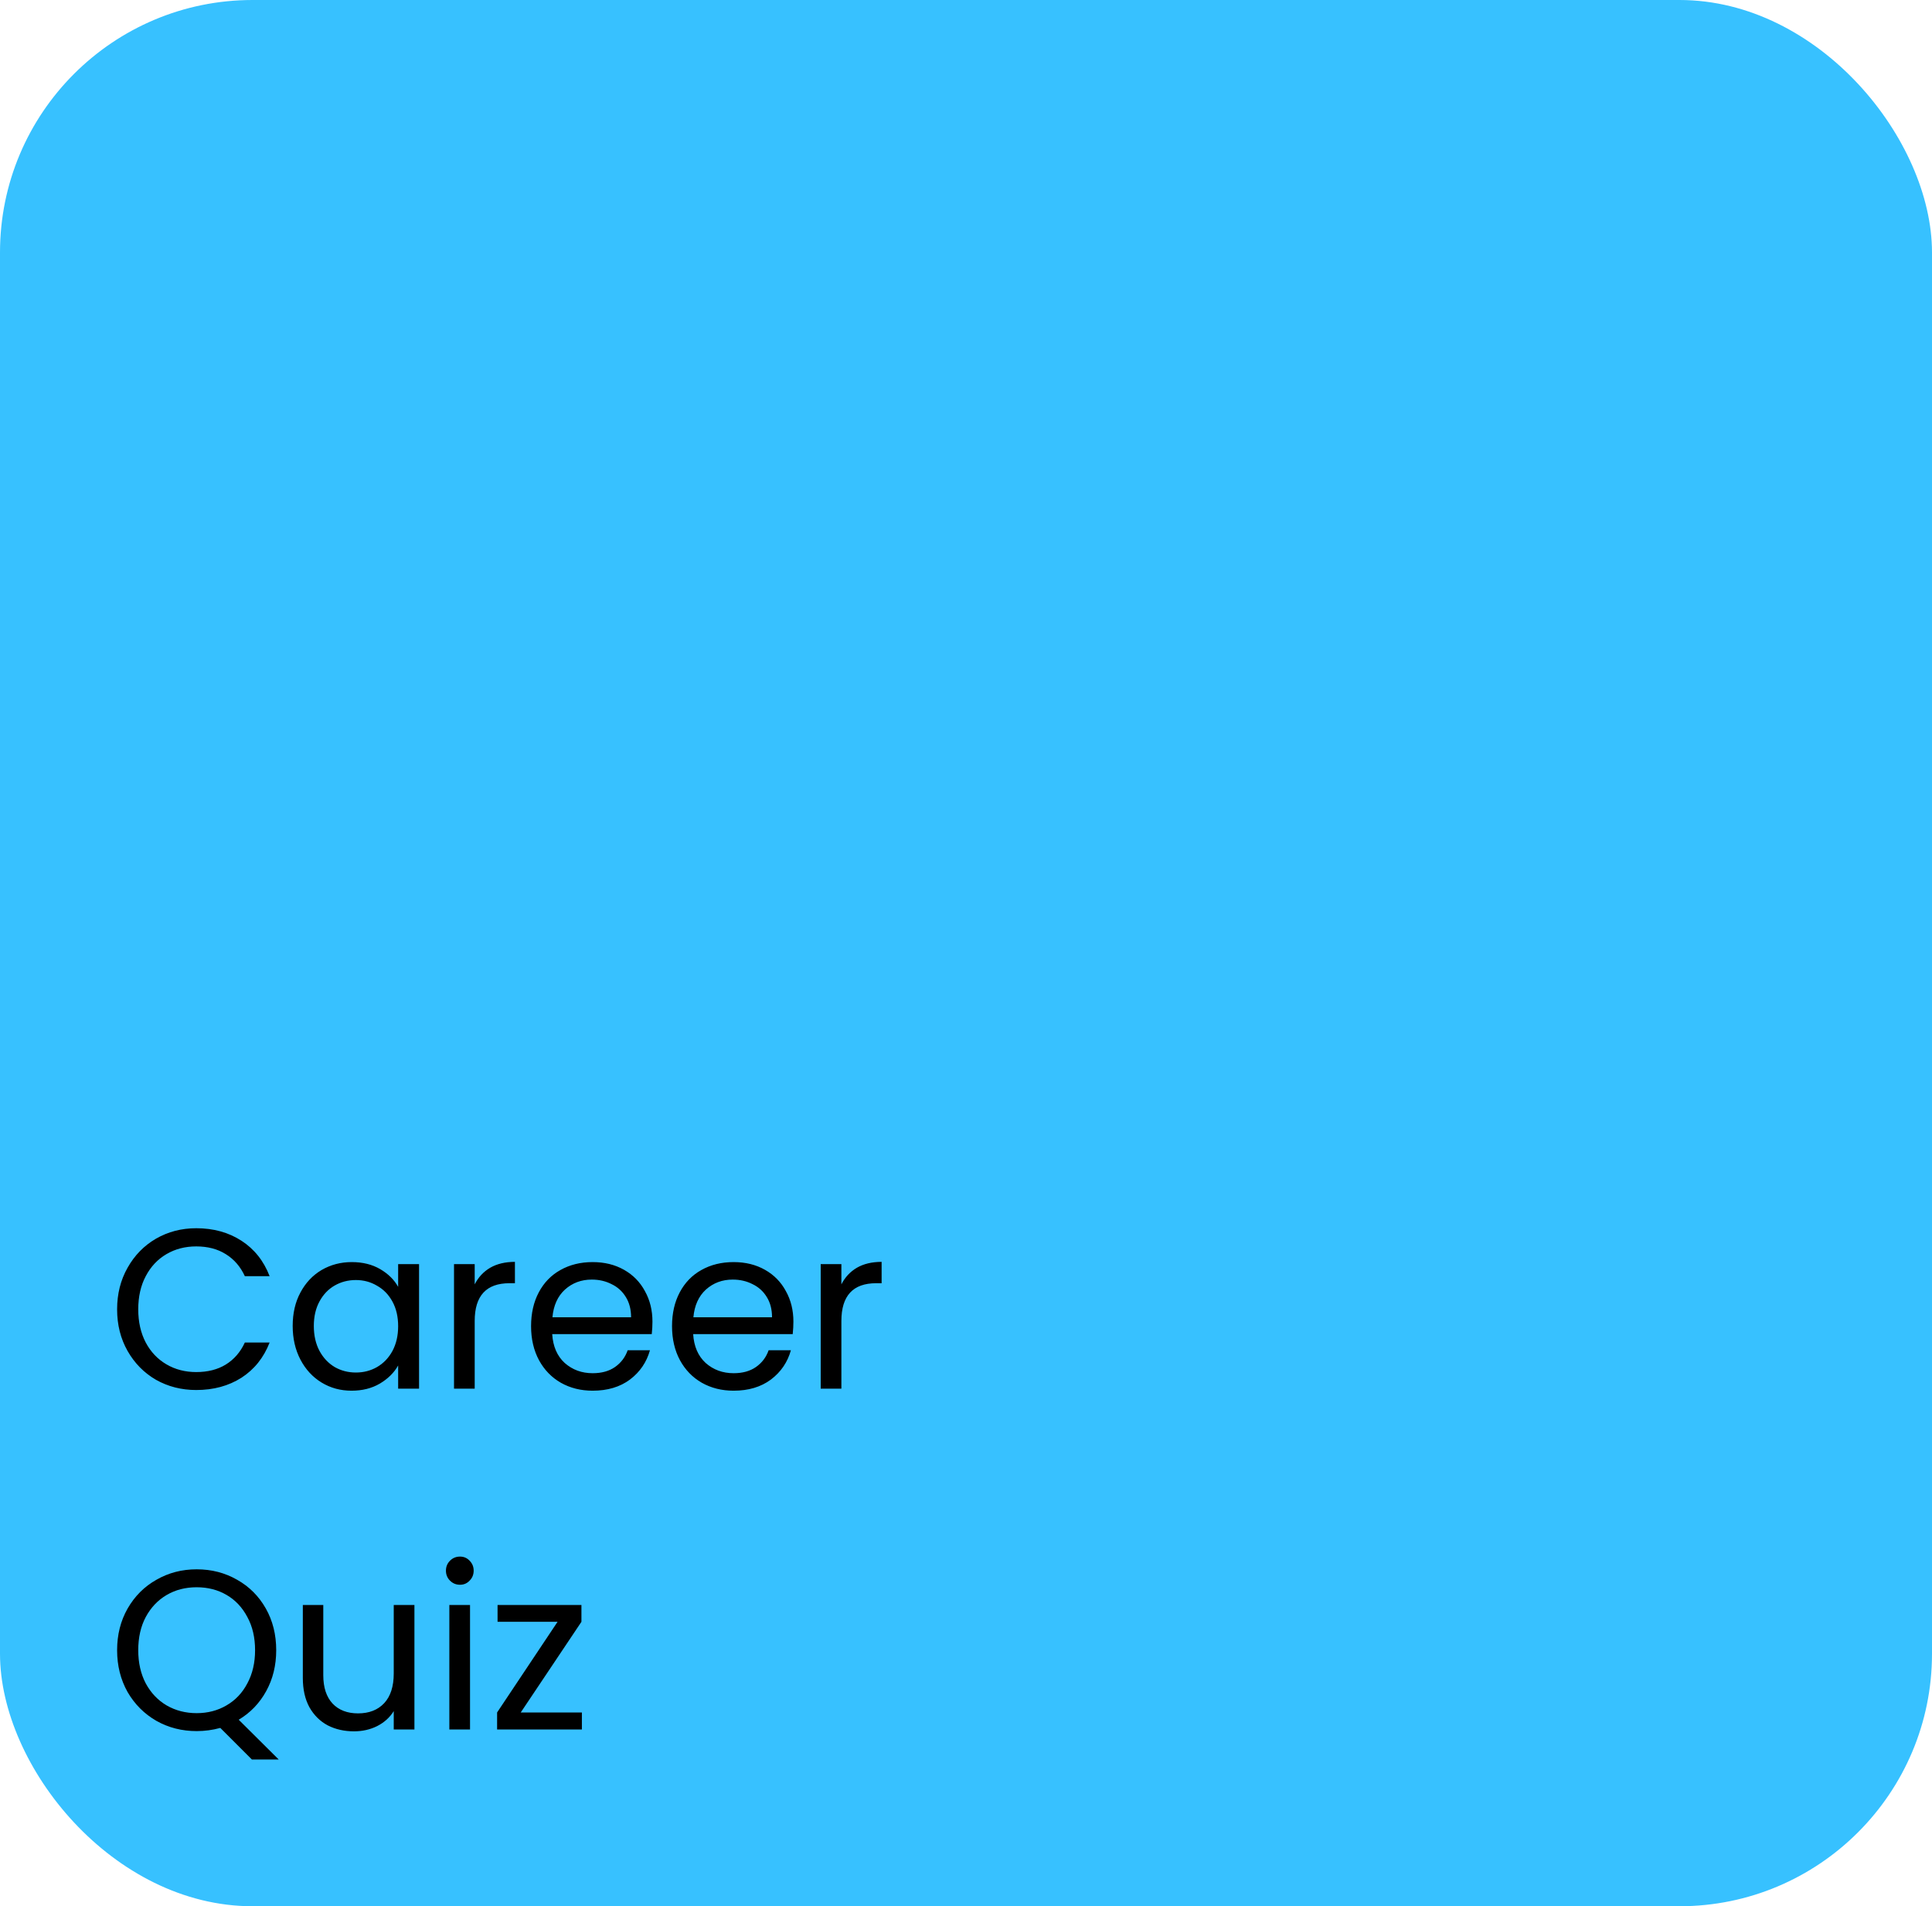 <svg width="306" height="302" viewBox="0 0 306 302" fill="none" xmlns="http://www.w3.org/2000/svg">
<rect width="306" height="302" rx="40" fill="#37C1FF"/>
<path d="M18.548 207.436C18.548 204.988 19.1 202.792 20.204 200.848C21.308 198.88 22.808 197.344 24.704 196.24C26.624 195.136 28.748 194.584 31.076 194.584C33.812 194.584 36.2 195.244 38.24 196.564C40.28 197.884 41.768 199.756 42.704 202.18H38.78C38.084 200.668 37.076 199.504 35.756 198.688C34.46 197.872 32.9 197.464 31.076 197.464C29.324 197.464 27.752 197.872 26.36 198.688C24.968 199.504 23.876 200.668 23.084 202.18C22.292 203.668 21.896 205.42 21.896 207.436C21.896 209.428 22.292 211.18 23.084 212.692C23.876 214.18 24.968 215.332 26.36 216.148C27.752 216.964 29.324 217.372 31.076 217.372C32.9 217.372 34.46 216.976 35.756 216.184C37.076 215.368 38.084 214.204 38.78 212.692H42.704C41.768 215.092 40.28 216.952 38.24 218.272C36.2 219.568 33.812 220.216 31.076 220.216C28.748 220.216 26.624 219.676 24.704 218.596C22.808 217.492 21.308 215.968 20.204 214.024C19.1 212.08 18.548 209.884 18.548 207.436ZM46.357 210.064C46.357 208.048 46.765 206.284 47.581 204.772C48.397 203.236 49.513 202.048 50.929 201.208C52.369 200.368 53.965 199.948 55.717 199.948C57.445 199.948 58.945 200.32 60.217 201.064C61.489 201.808 62.437 202.744 63.061 203.872V200.272H66.373V220H63.061V216.328C62.413 217.48 61.441 218.44 60.145 219.208C58.873 219.952 57.385 220.324 55.681 220.324C53.929 220.324 52.345 219.892 50.929 219.028C49.513 218.164 48.397 216.952 47.581 215.392C46.765 213.832 46.357 212.056 46.357 210.064ZM63.061 210.1C63.061 208.612 62.761 207.316 62.161 206.212C61.561 205.108 60.745 204.268 59.713 203.692C58.705 203.092 57.589 202.792 56.365 202.792C55.141 202.792 54.025 203.08 53.017 203.656C52.009 204.232 51.205 205.072 50.605 206.176C50.005 207.28 49.705 208.576 49.705 210.064C49.705 211.576 50.005 212.896 50.605 214.024C51.205 215.128 52.009 215.98 53.017 216.58C54.025 217.156 55.141 217.444 56.365 217.444C57.589 217.444 58.705 217.156 59.713 216.58C60.745 215.98 61.561 215.128 62.161 214.024C62.761 212.896 63.061 211.588 63.061 210.1ZM75.185 203.476C75.761 202.348 76.577 201.472 77.633 200.848C78.713 200.224 80.021 199.912 81.557 199.912V203.296H80.693C77.021 203.296 75.185 205.288 75.185 209.272V220H71.909V200.272H75.185V203.476ZM103.338 209.38C103.338 210.004 103.302 210.664 103.23 211.36H87.462C87.582 213.304 88.242 214.828 89.442 215.932C90.666 217.012 92.142 217.552 93.87 217.552C95.286 217.552 96.462 217.228 97.398 216.58C98.358 215.908 99.03 215.02 99.414 213.916H102.942C102.414 215.812 101.358 217.36 99.774 218.56C98.19 219.736 96.222 220.324 93.87 220.324C91.998 220.324 90.318 219.904 88.83 219.064C87.366 218.224 86.214 217.036 85.374 215.5C84.534 213.94 84.114 212.14 84.114 210.1C84.114 208.06 84.522 206.272 85.338 204.736C86.154 203.2 87.294 202.024 88.758 201.208C90.246 200.368 91.95 199.948 93.87 199.948C95.742 199.948 97.398 200.356 98.838 201.172C100.278 201.988 101.382 203.116 102.15 204.556C102.942 205.972 103.338 207.58 103.338 209.38ZM99.954 208.696C99.954 207.448 99.678 206.38 99.126 205.492C98.574 204.58 97.818 203.896 96.858 203.44C95.922 202.96 94.878 202.72 93.726 202.72C92.07 202.72 90.654 203.248 89.478 204.304C88.326 205.36 87.666 206.824 87.498 208.696H99.954ZM125.663 209.38C125.663 210.004 125.627 210.664 125.555 211.36H109.787C109.907 213.304 110.567 214.828 111.767 215.932C112.991 217.012 114.467 217.552 116.195 217.552C117.611 217.552 118.787 217.228 119.723 216.58C120.683 215.908 121.355 215.02 121.739 213.916H125.267C124.739 215.812 123.683 217.36 122.099 218.56C120.515 219.736 118.547 220.324 116.195 220.324C114.323 220.324 112.643 219.904 111.155 219.064C109.691 218.224 108.539 217.036 107.699 215.5C106.859 213.94 106.439 212.14 106.439 210.1C106.439 208.06 106.847 206.272 107.663 204.736C108.479 203.2 109.619 202.024 111.083 201.208C112.571 200.368 114.275 199.948 116.195 199.948C118.067 199.948 119.723 200.356 121.163 201.172C122.603 201.988 123.707 203.116 124.475 204.556C125.267 205.972 125.663 207.58 125.663 209.38ZM122.279 208.696C122.279 207.448 122.003 206.38 121.451 205.492C120.899 204.58 120.143 203.896 119.183 203.44C118.247 202.96 117.203 202.72 116.051 202.72C114.395 202.72 112.979 203.248 111.803 204.304C110.651 205.36 109.991 206.824 109.823 208.696H122.279ZM133.263 203.476C133.839 202.348 134.655 201.472 135.711 200.848C136.791 200.224 138.099 199.912 139.635 199.912V203.296H138.771C135.099 203.296 133.263 205.288 133.263 209.272V220H129.987V200.272H133.263V203.476ZM39.896 278.752L34.892 273.748C33.668 274.084 32.42 274.252 31.148 274.252C28.82 274.252 26.696 273.712 24.776 272.632C22.856 271.528 21.332 270.004 20.204 268.06C19.1 266.092 18.548 263.884 18.548 261.436C18.548 258.988 19.1 256.792 20.204 254.848C21.332 252.88 22.856 251.356 24.776 250.276C26.696 249.172 28.82 248.62 31.148 248.62C33.5 248.62 35.636 249.172 37.556 250.276C39.476 251.356 40.988 252.868 42.092 254.812C43.196 256.756 43.748 258.964 43.748 261.436C43.748 263.836 43.22 265.996 42.164 267.916C41.108 269.836 39.656 271.348 37.808 272.452L44.144 278.752H39.896ZM21.896 261.436C21.896 263.428 22.292 265.18 23.084 266.692C23.9 268.204 25.004 269.368 26.396 270.184C27.812 271 29.396 271.408 31.148 271.408C32.9 271.408 34.472 271 35.864 270.184C37.28 269.368 38.384 268.204 39.176 266.692C39.992 265.18 40.4 263.428 40.4 261.436C40.4 259.42 39.992 257.668 39.176 256.18C38.384 254.668 37.292 253.504 35.9 252.688C34.508 251.872 32.924 251.464 31.148 251.464C29.372 251.464 27.788 251.872 26.396 252.688C25.004 253.504 23.9 254.668 23.084 256.18C22.292 257.668 21.896 259.42 21.896 261.436ZM65.639 254.272V274H62.363V271.084C61.739 272.092 60.863 272.884 59.735 273.46C58.631 274.012 57.407 274.288 56.063 274.288C54.527 274.288 53.147 273.976 51.923 273.352C50.699 272.704 49.727 271.744 49.007 270.472C48.311 269.2 47.963 267.652 47.963 265.828V254.272H51.203V265.396C51.203 267.34 51.695 268.84 52.679 269.896C53.663 270.928 55.007 271.444 56.711 271.444C58.463 271.444 59.843 270.904 60.851 269.824C61.859 268.744 62.363 267.172 62.363 265.108V254.272H65.639ZM72.862 251.068C72.238 251.068 71.71 250.852 71.278 250.42C70.846 249.988 70.63 249.46 70.63 248.836C70.63 248.212 70.846 247.684 71.278 247.252C71.71 246.82 72.238 246.604 72.862 246.604C73.462 246.604 73.966 246.82 74.374 247.252C74.806 247.684 75.022 248.212 75.022 248.836C75.022 249.46 74.806 249.988 74.374 250.42C73.966 250.852 73.462 251.068 72.862 251.068ZM74.446 254.272V274H71.17V254.272H74.446ZM82.478 271.3H92.162V274H78.734V271.3L88.31 256.936H78.806V254.272H92.09V256.936L82.478 271.3Z" fill="black"/>
</svg>
